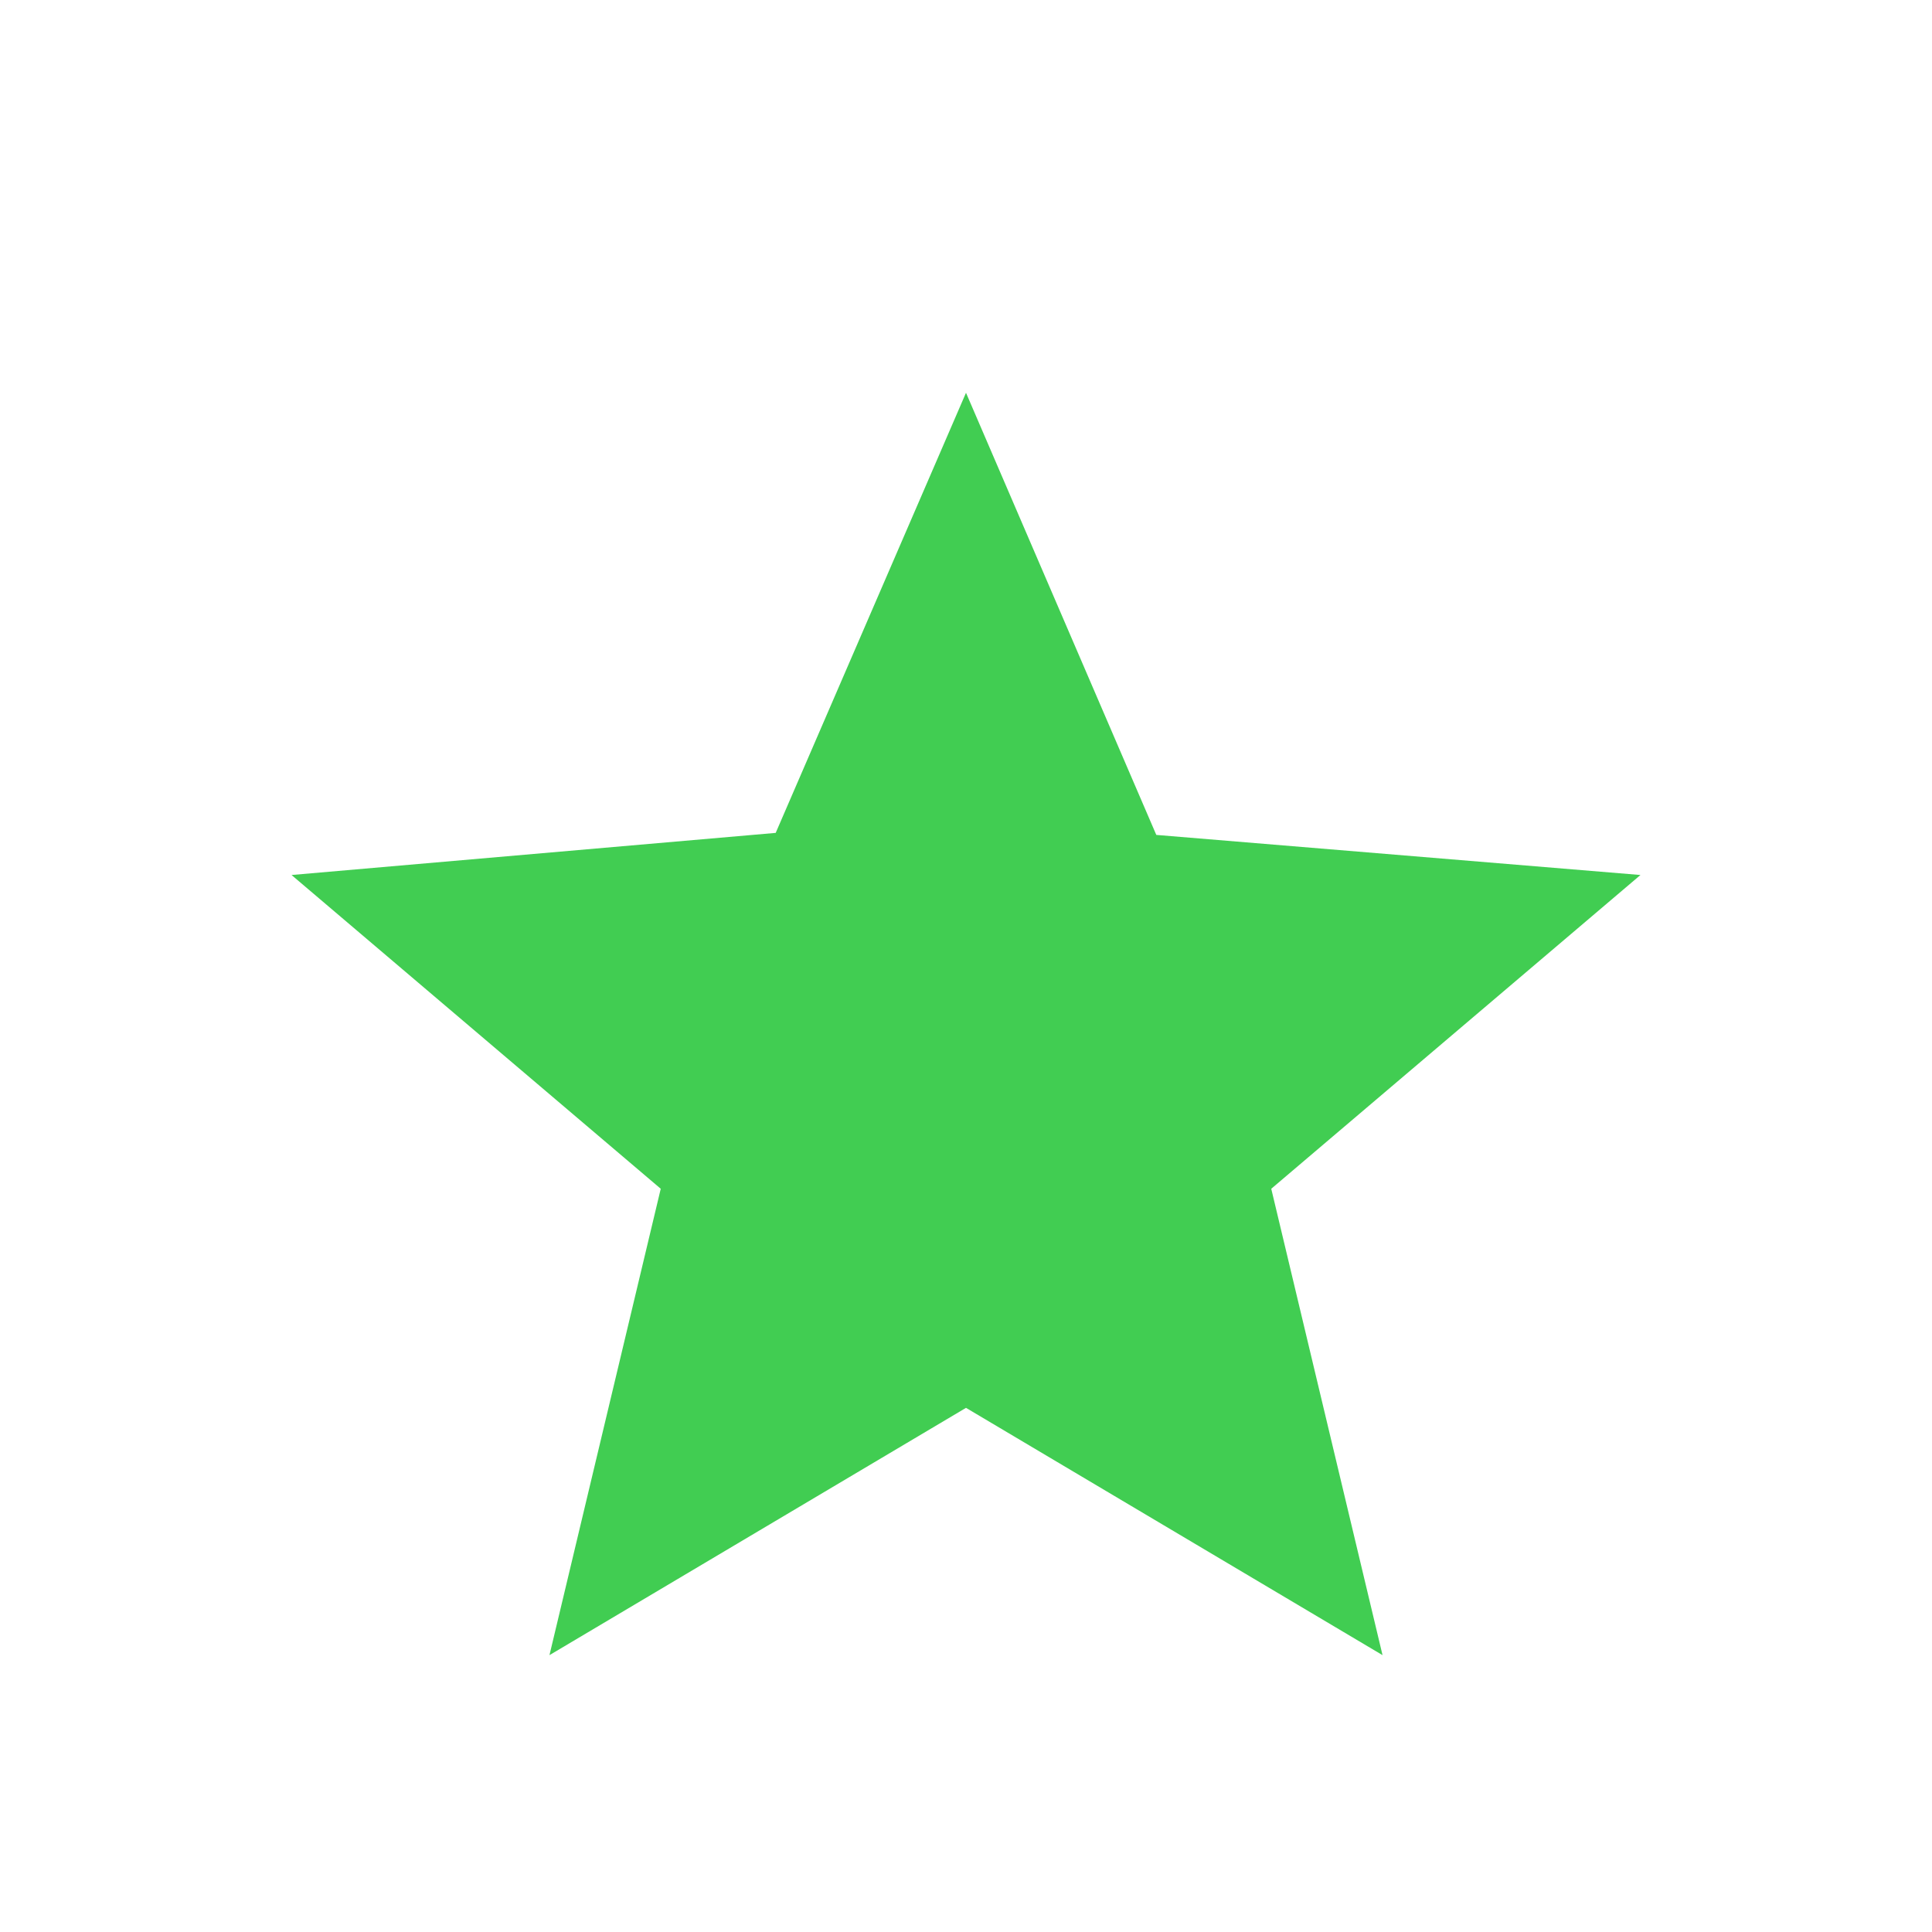 <svg width="20" height="20" viewBox="0 0 20 20" fill="none" xmlns="http://www.w3.org/2000/svg">
<path d="M5.688 17.134L6.84 12.306L3.018 9.058L8.03 8.622L10 4.066L11.97 8.643L16.982 9.058L13.16 12.306L14.312 17.134L10 14.574L5.688 17.134Z" fill="#41CD52"/>
</svg>
